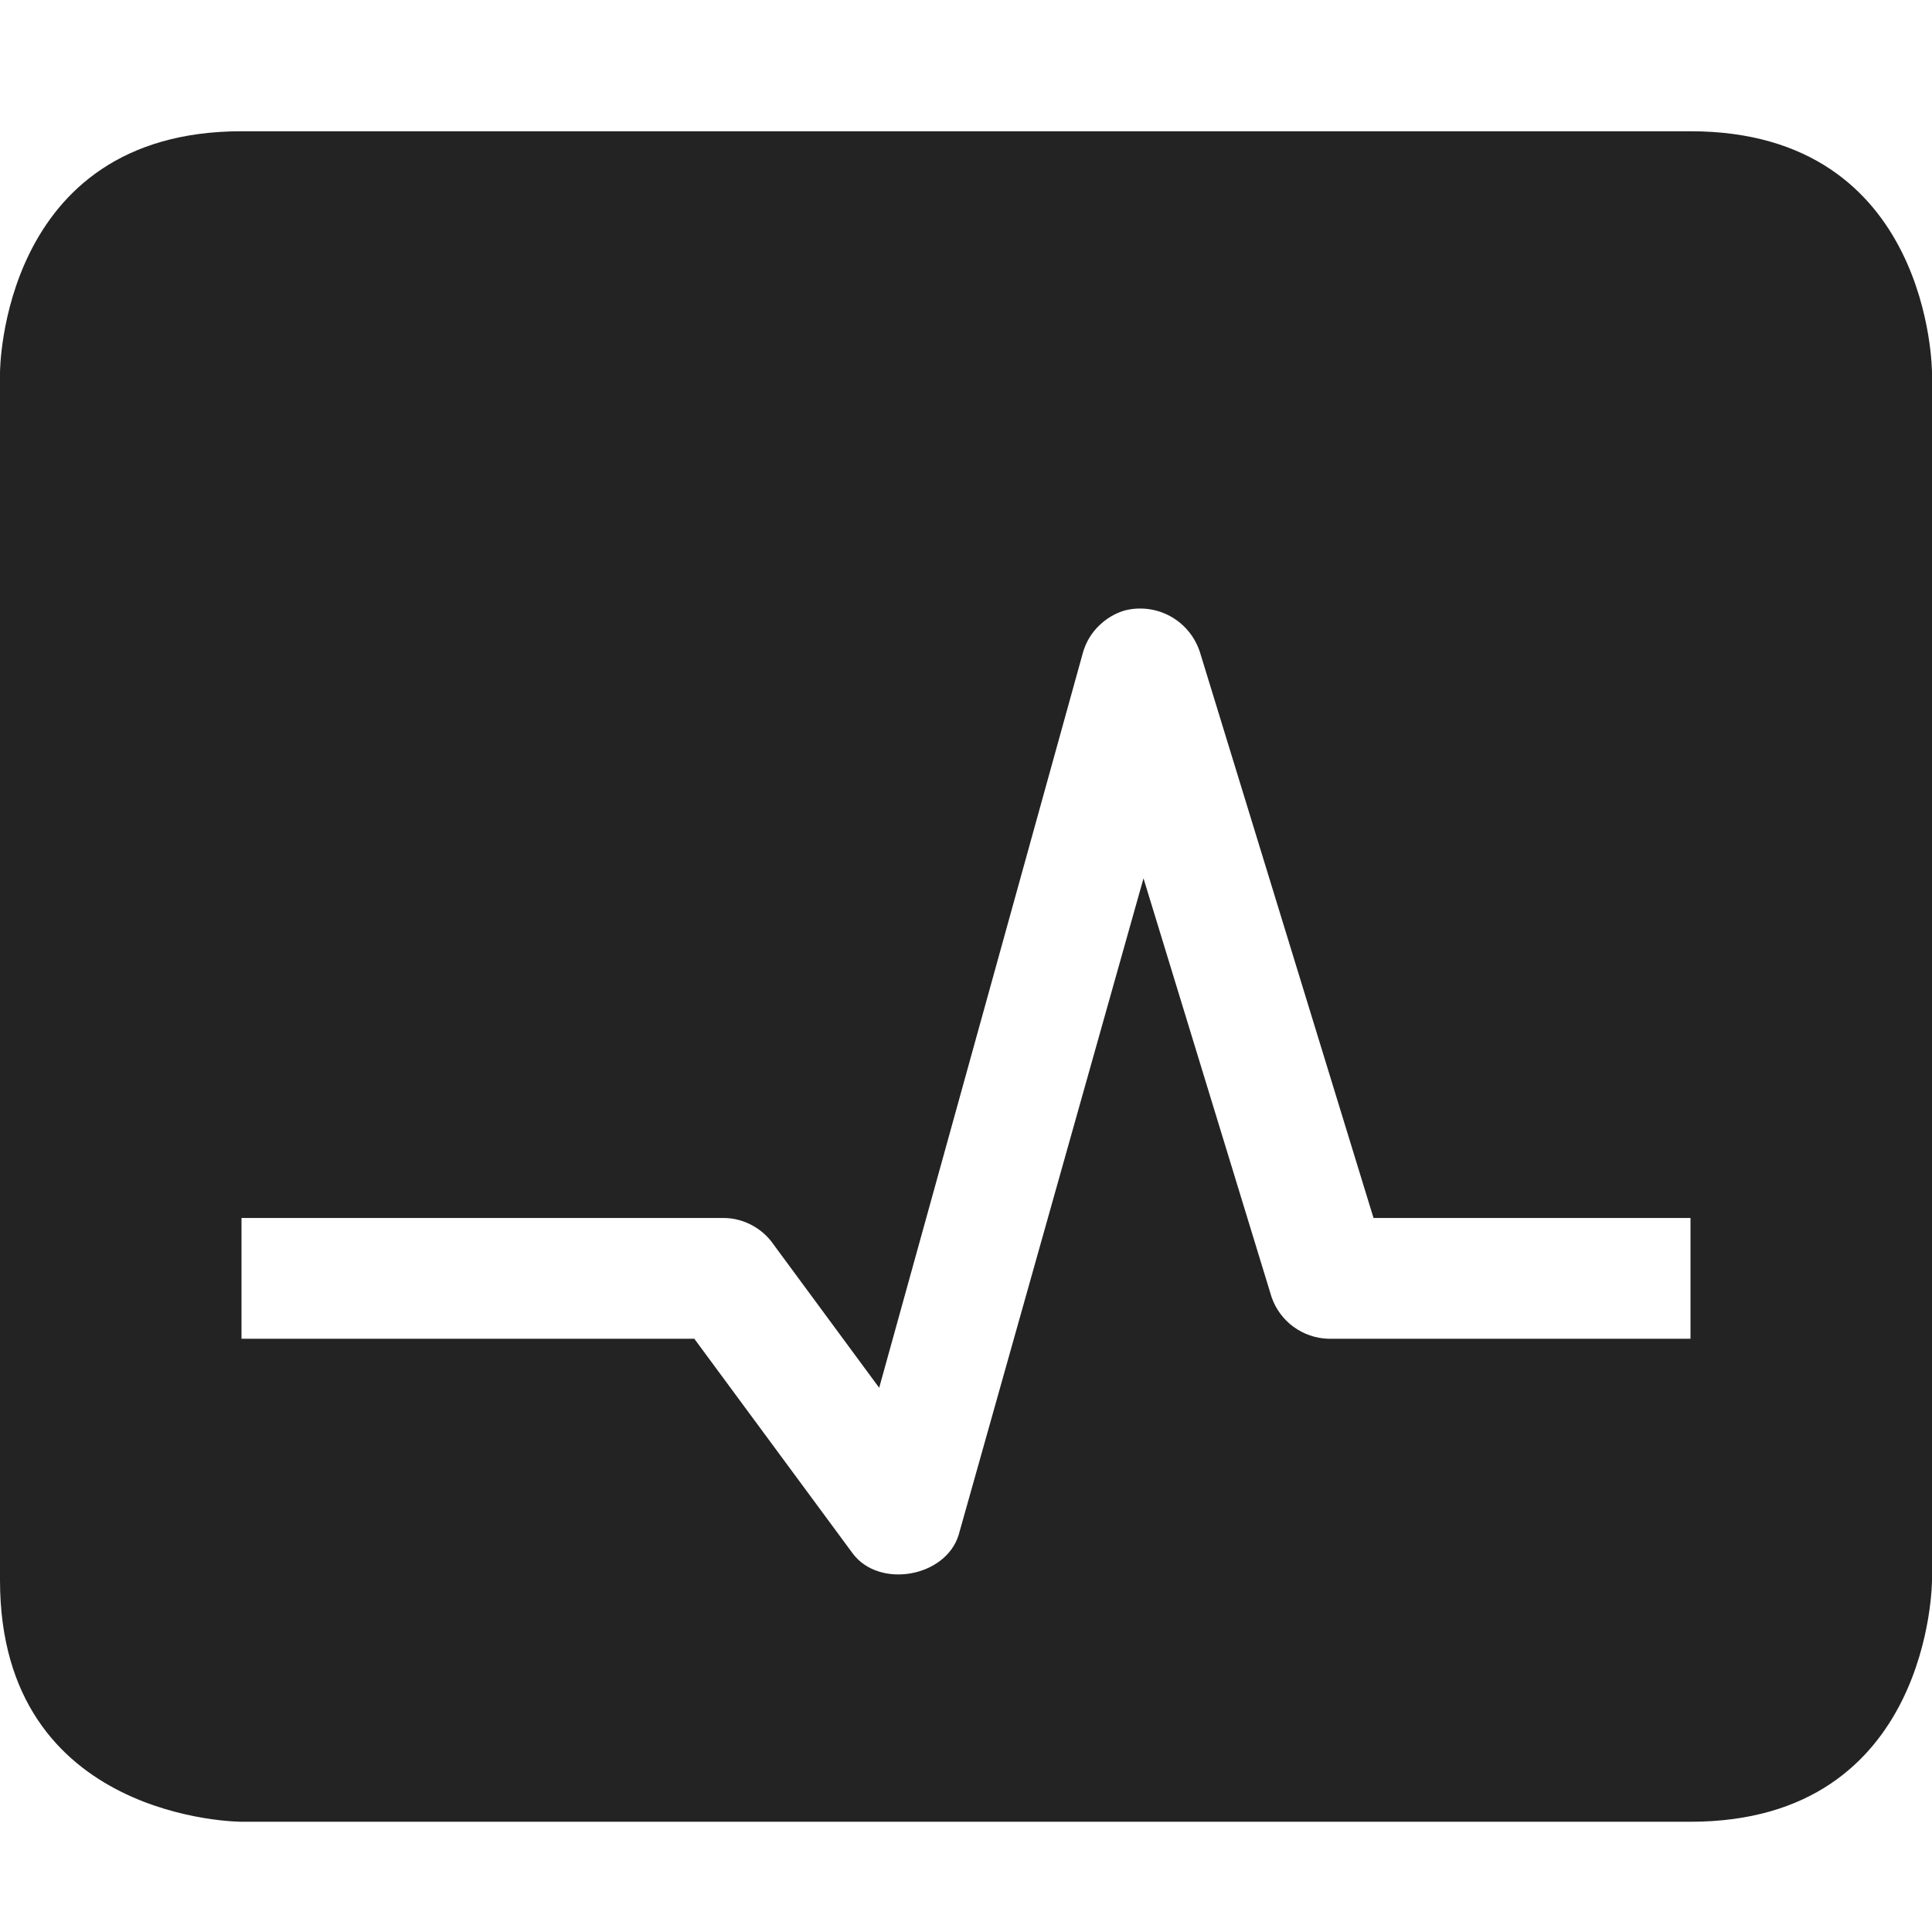 <svg width="16" height="16" viewBox="0 0 16 16" fill="none" xmlns="http://www.w3.org/2000/svg">
<g clip-path="url(#clip0_1527_4684)">
<path d="M16 16.057H0V0.057H16V16.057Z" fill="#808080" fill-opacity="0.00"/>
<path d="M2 1.087C0 1.087 0 3.087 0 3.087V13.087C0 15.087 2 15.087 2 15.087H14C16 15.087 16 13.087 16 13.087V3.087C16 3.087 16 1.087 14 1.087H2ZM9.313 5.056C9.441 5.023 9.577 5.04 9.693 5.104C9.809 5.168 9.896 5.274 9.937 5.4L11.375 10.087H14V11.087H11C10.896 11.084 10.796 11.049 10.712 10.988C10.628 10.926 10.565 10.841 10.531 10.743L9.47 7.274L7.939 12.712C7.831 13.061 7.285 13.158 7.064 12.868L5.75 11.087H2V10.087H6C6.16 10.089 6.316 10.174 6.406 10.306L7.281 11.493L8.97 5.399C8.994 5.318 9.038 5.244 9.098 5.185C9.158 5.125 9.232 5.08 9.313 5.056Z" fill="#232323"/>
</g>
<defs>
<clipPath id="clip0_1527_4684">
<rect width="16" height="16" fill="white" transform="translate(0 0.057)"/>
</clipPath>
</defs>
</svg>

